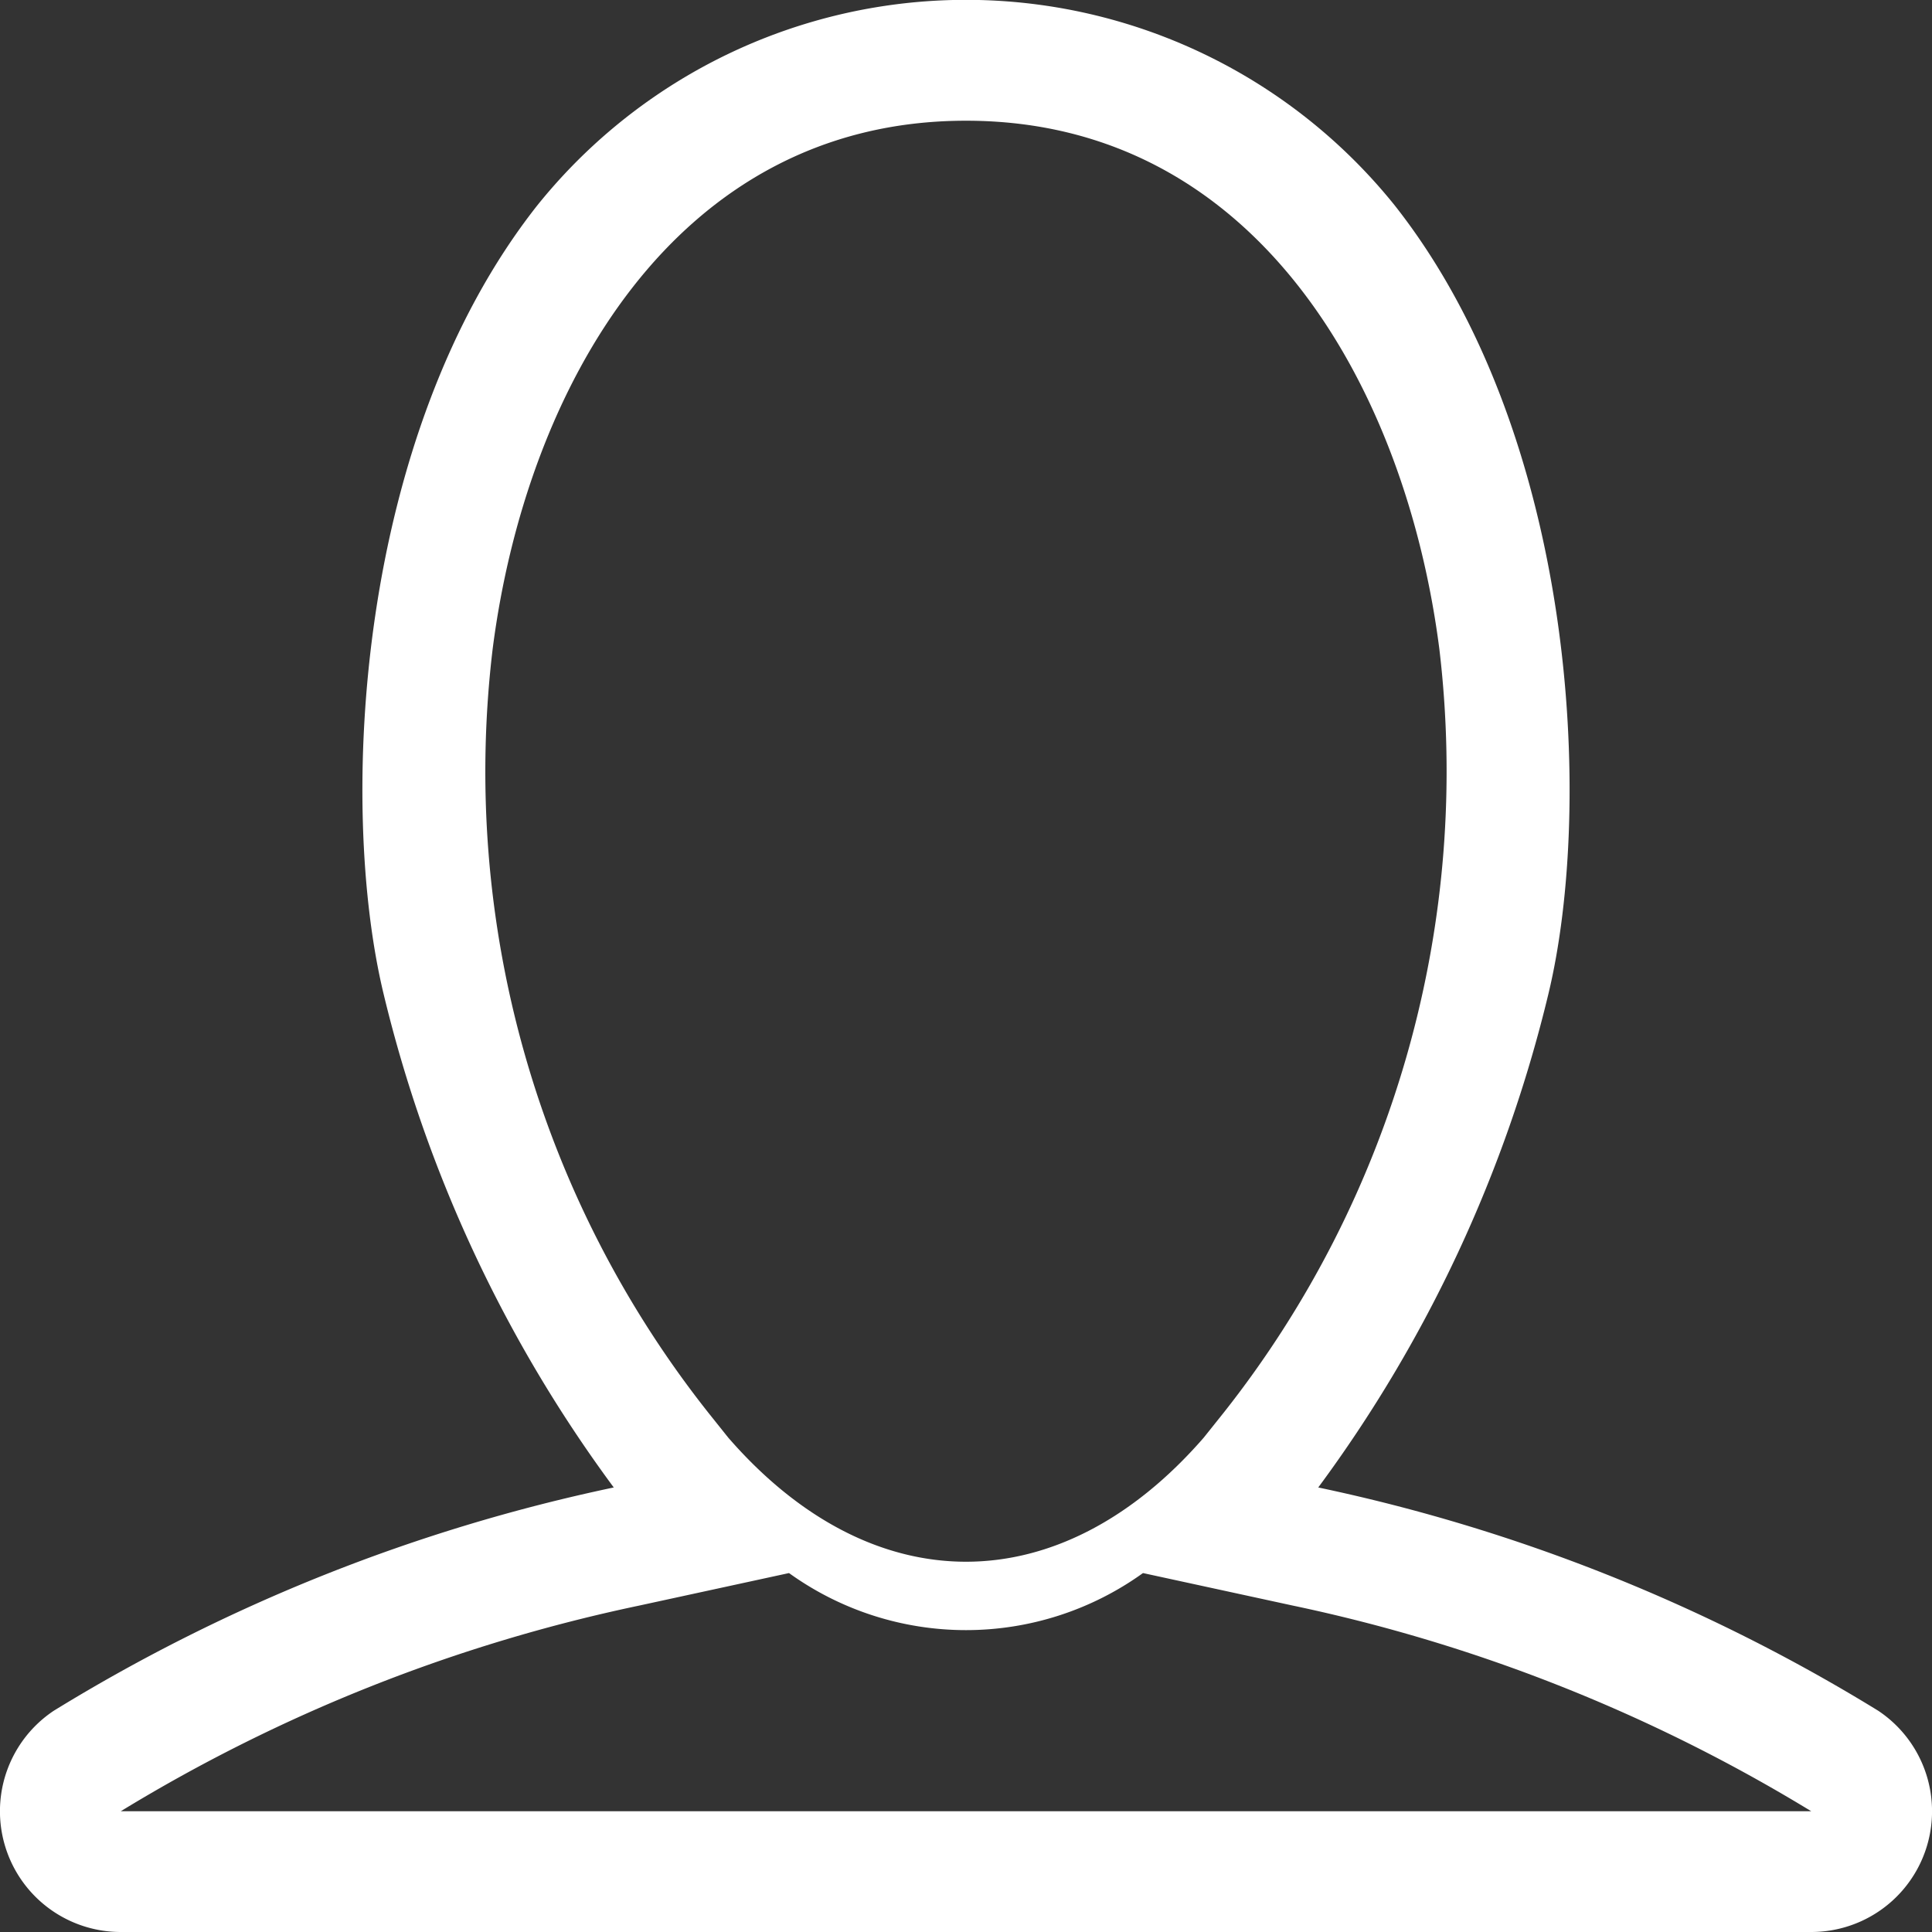 <svg xmlns="http://www.w3.org/2000/svg" width="56" height="56" viewBox="0 0 56 56">
  <rect x="0" y="0" width="56" height="56" fill="#333333" stroke="none"/>
<defs>
    <style>
      .cls-1 {
        fill: #fff;
        fill-rule: evenodd;
      }
    </style>
  </defs>
  <path id="user" class="cls-1" d="M1319.44,824.586a51.068,51.068,0,0,0-16.23-6.471,39.612,39.612,0,0,0,6.67-14.3c1.32-5.473.81-16.184-4.45-22.857a15.938,15.938,0,0,0-24.86,0c-5.26,6.673-5.77,17.384-4.45,22.857a39.612,39.612,0,0,0,6.67,14.3,51.068,51.068,0,0,0-16.23,6.471A3.5,3.5,0,0,0,1268.5,831h49A3.5,3.5,0,0,0,1319.44,824.586Zm-18.97-8.64-0.58.726c-4.17,4.794-9.61,4.794-13.78,0l-0.58-.726a29.936,29.936,0,0,1-6.25-22.137c0.96-7.489,5.25-15.31,13.72-15.31s12.76,7.821,13.72,15.31A29.975,29.975,0,0,1,1300.47,815.946ZM1268.5,827.5a47.617,47.617,0,0,1,15.03-5.962l4.34-.942a8.783,8.783,0,0,0,10.26,0l4.34,0.942a47.68,47.68,0,0,1,15.03,5.962h-49Z" transform="translate(-1265 -775)"/>
</svg>
